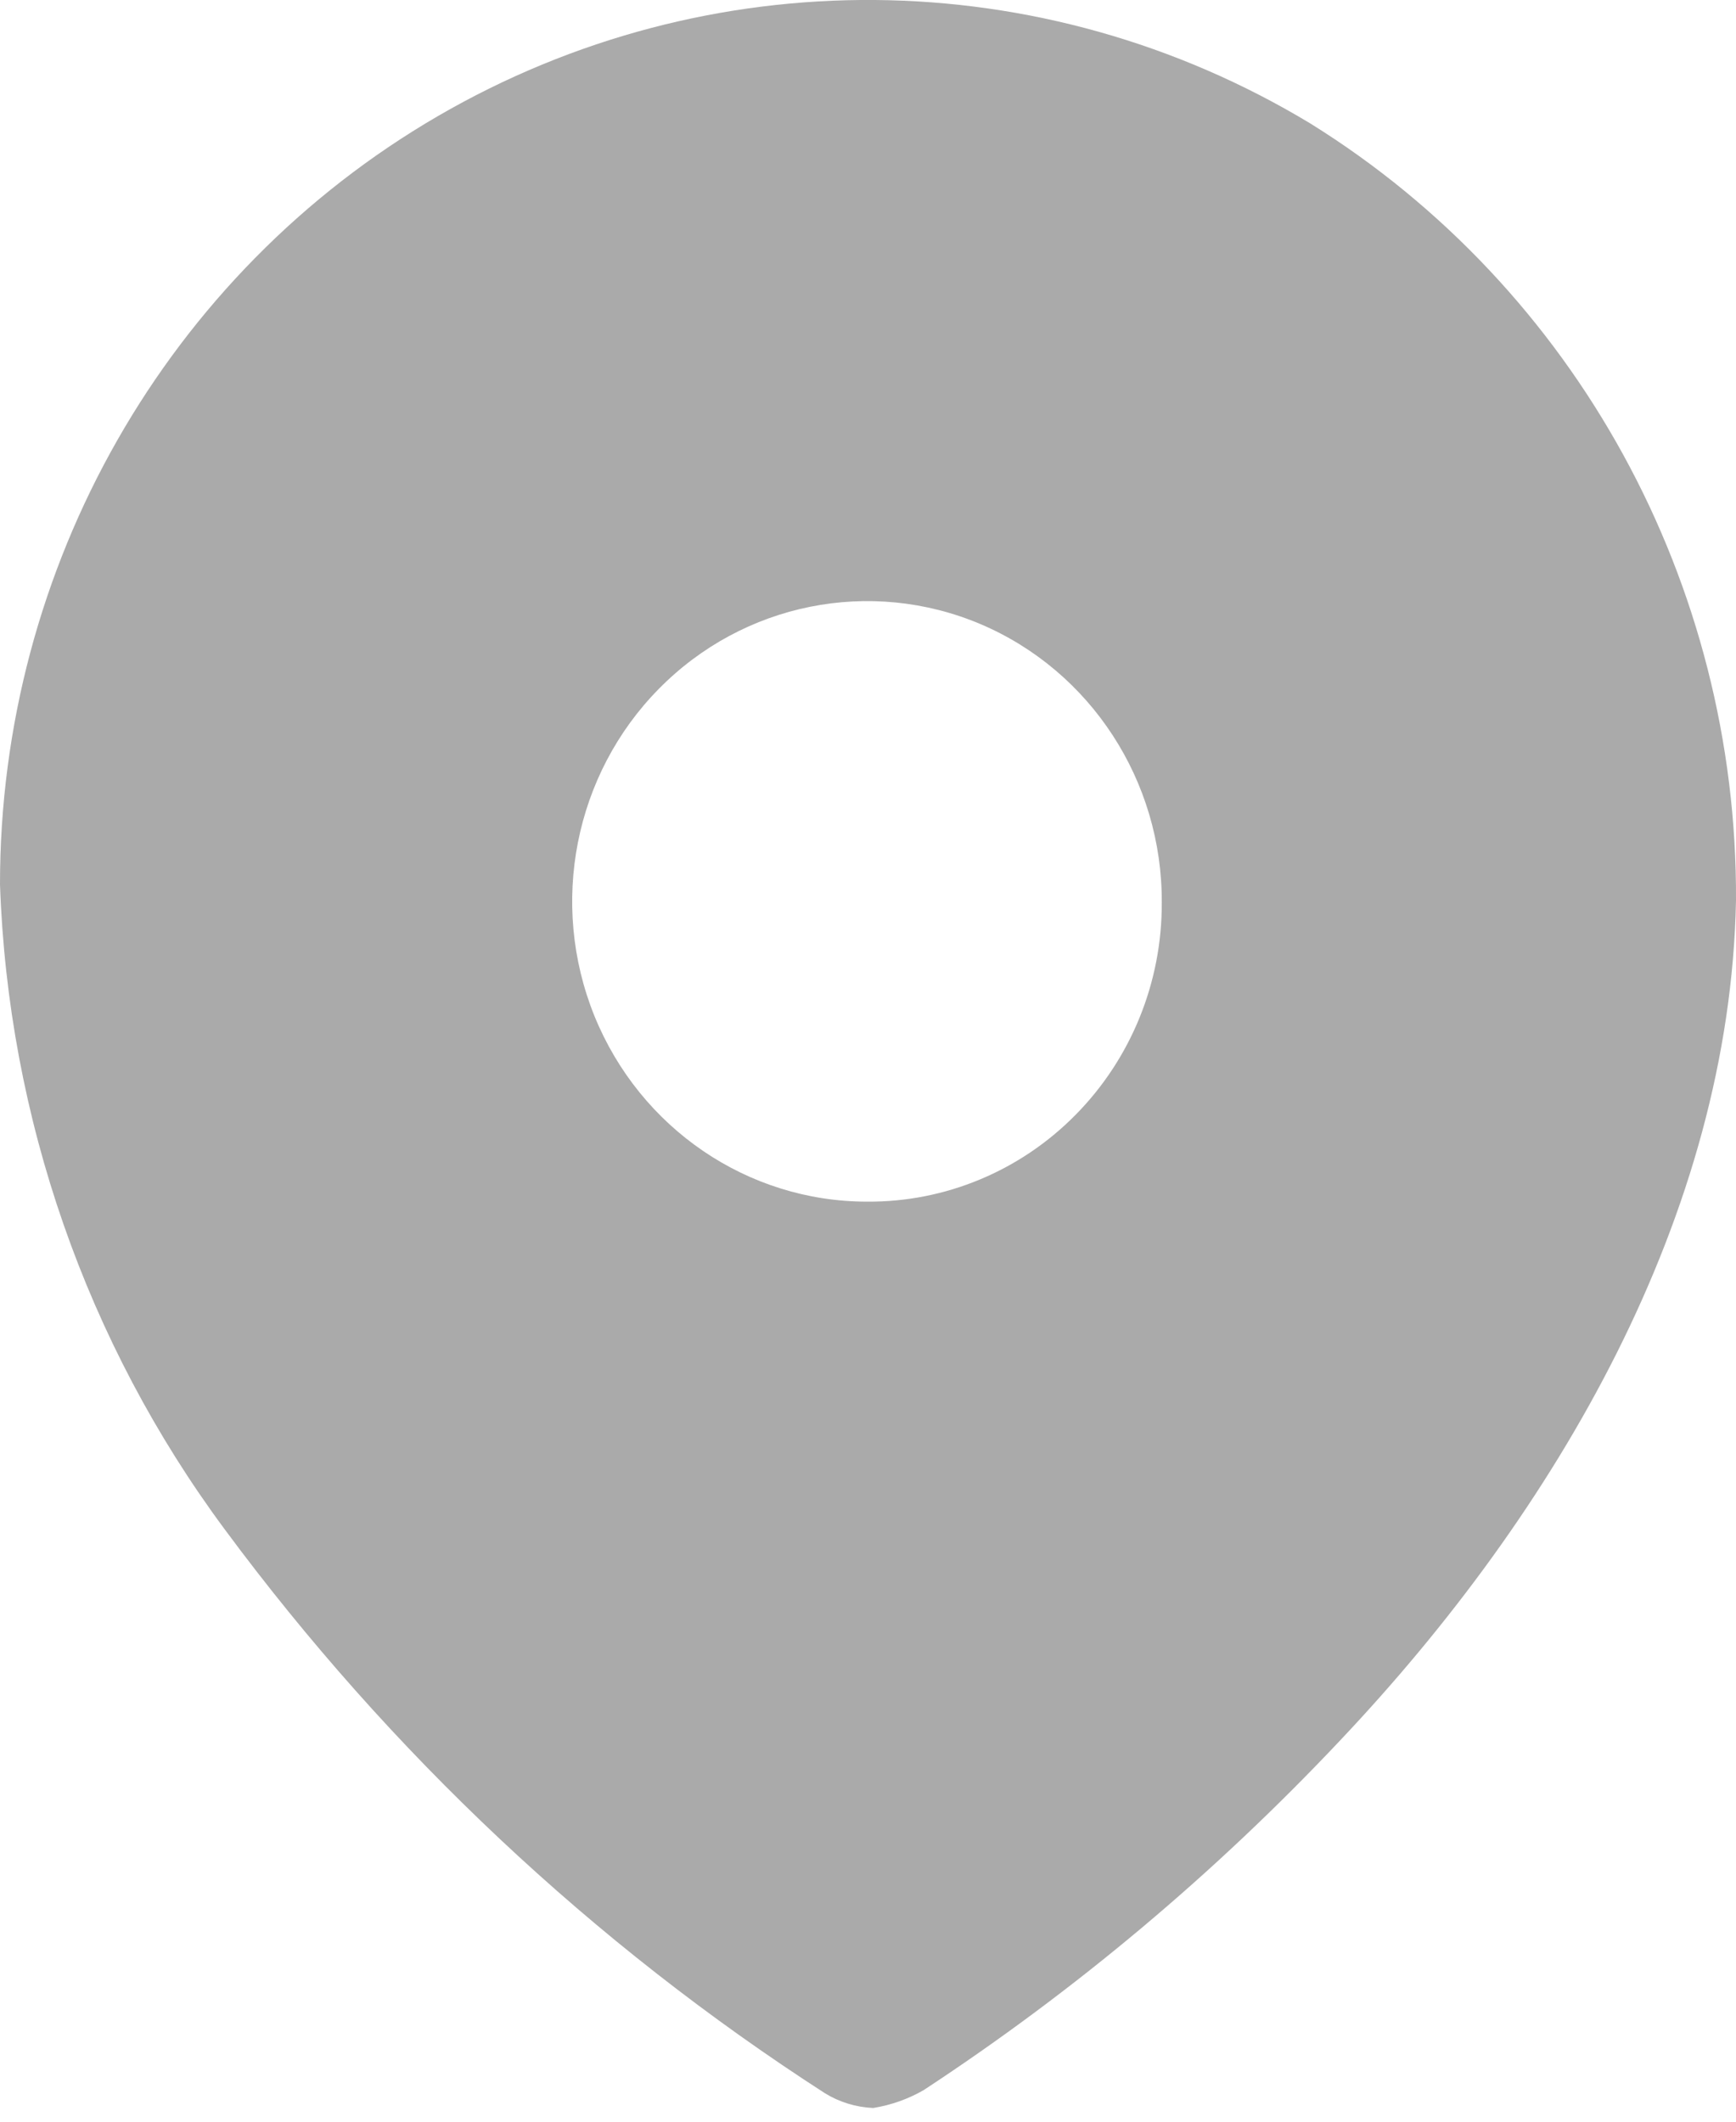 <svg width="9" height="11" viewBox="0 0 9 11" fill="none" xmlns="http://www.w3.org/2000/svg">
<path fill-rule="evenodd" clip-rule="evenodd" d="M2.27 0.602C3.675 -0.214 5.401 -0.2 6.793 0.64C8.17 1.496 9.008 3.024 9 4.668C8.968 6.301 8.07 7.836 6.948 9.023C6.3 9.711 5.575 10.32 4.789 10.836C4.708 10.883 4.619 10.914 4.527 10.929C4.438 10.925 4.352 10.899 4.276 10.852C3.074 10.077 2.021 9.086 1.165 7.929C0.449 6.963 0.042 5.796 6.95697e-07 4.586C-0.001 2.939 0.866 1.418 2.27 0.602ZM3.082 5.268C3.319 5.85 3.876 6.23 4.495 6.23C4.9 6.233 5.29 6.071 5.577 5.779C5.864 5.488 6.025 5.092 6.023 4.679C6.026 4.049 5.655 3.479 5.084 3.236C4.513 2.994 3.854 3.126 3.416 3.571C2.978 4.015 2.846 4.685 3.082 5.268Z" fill="#AAAAAA"/>
</svg>

